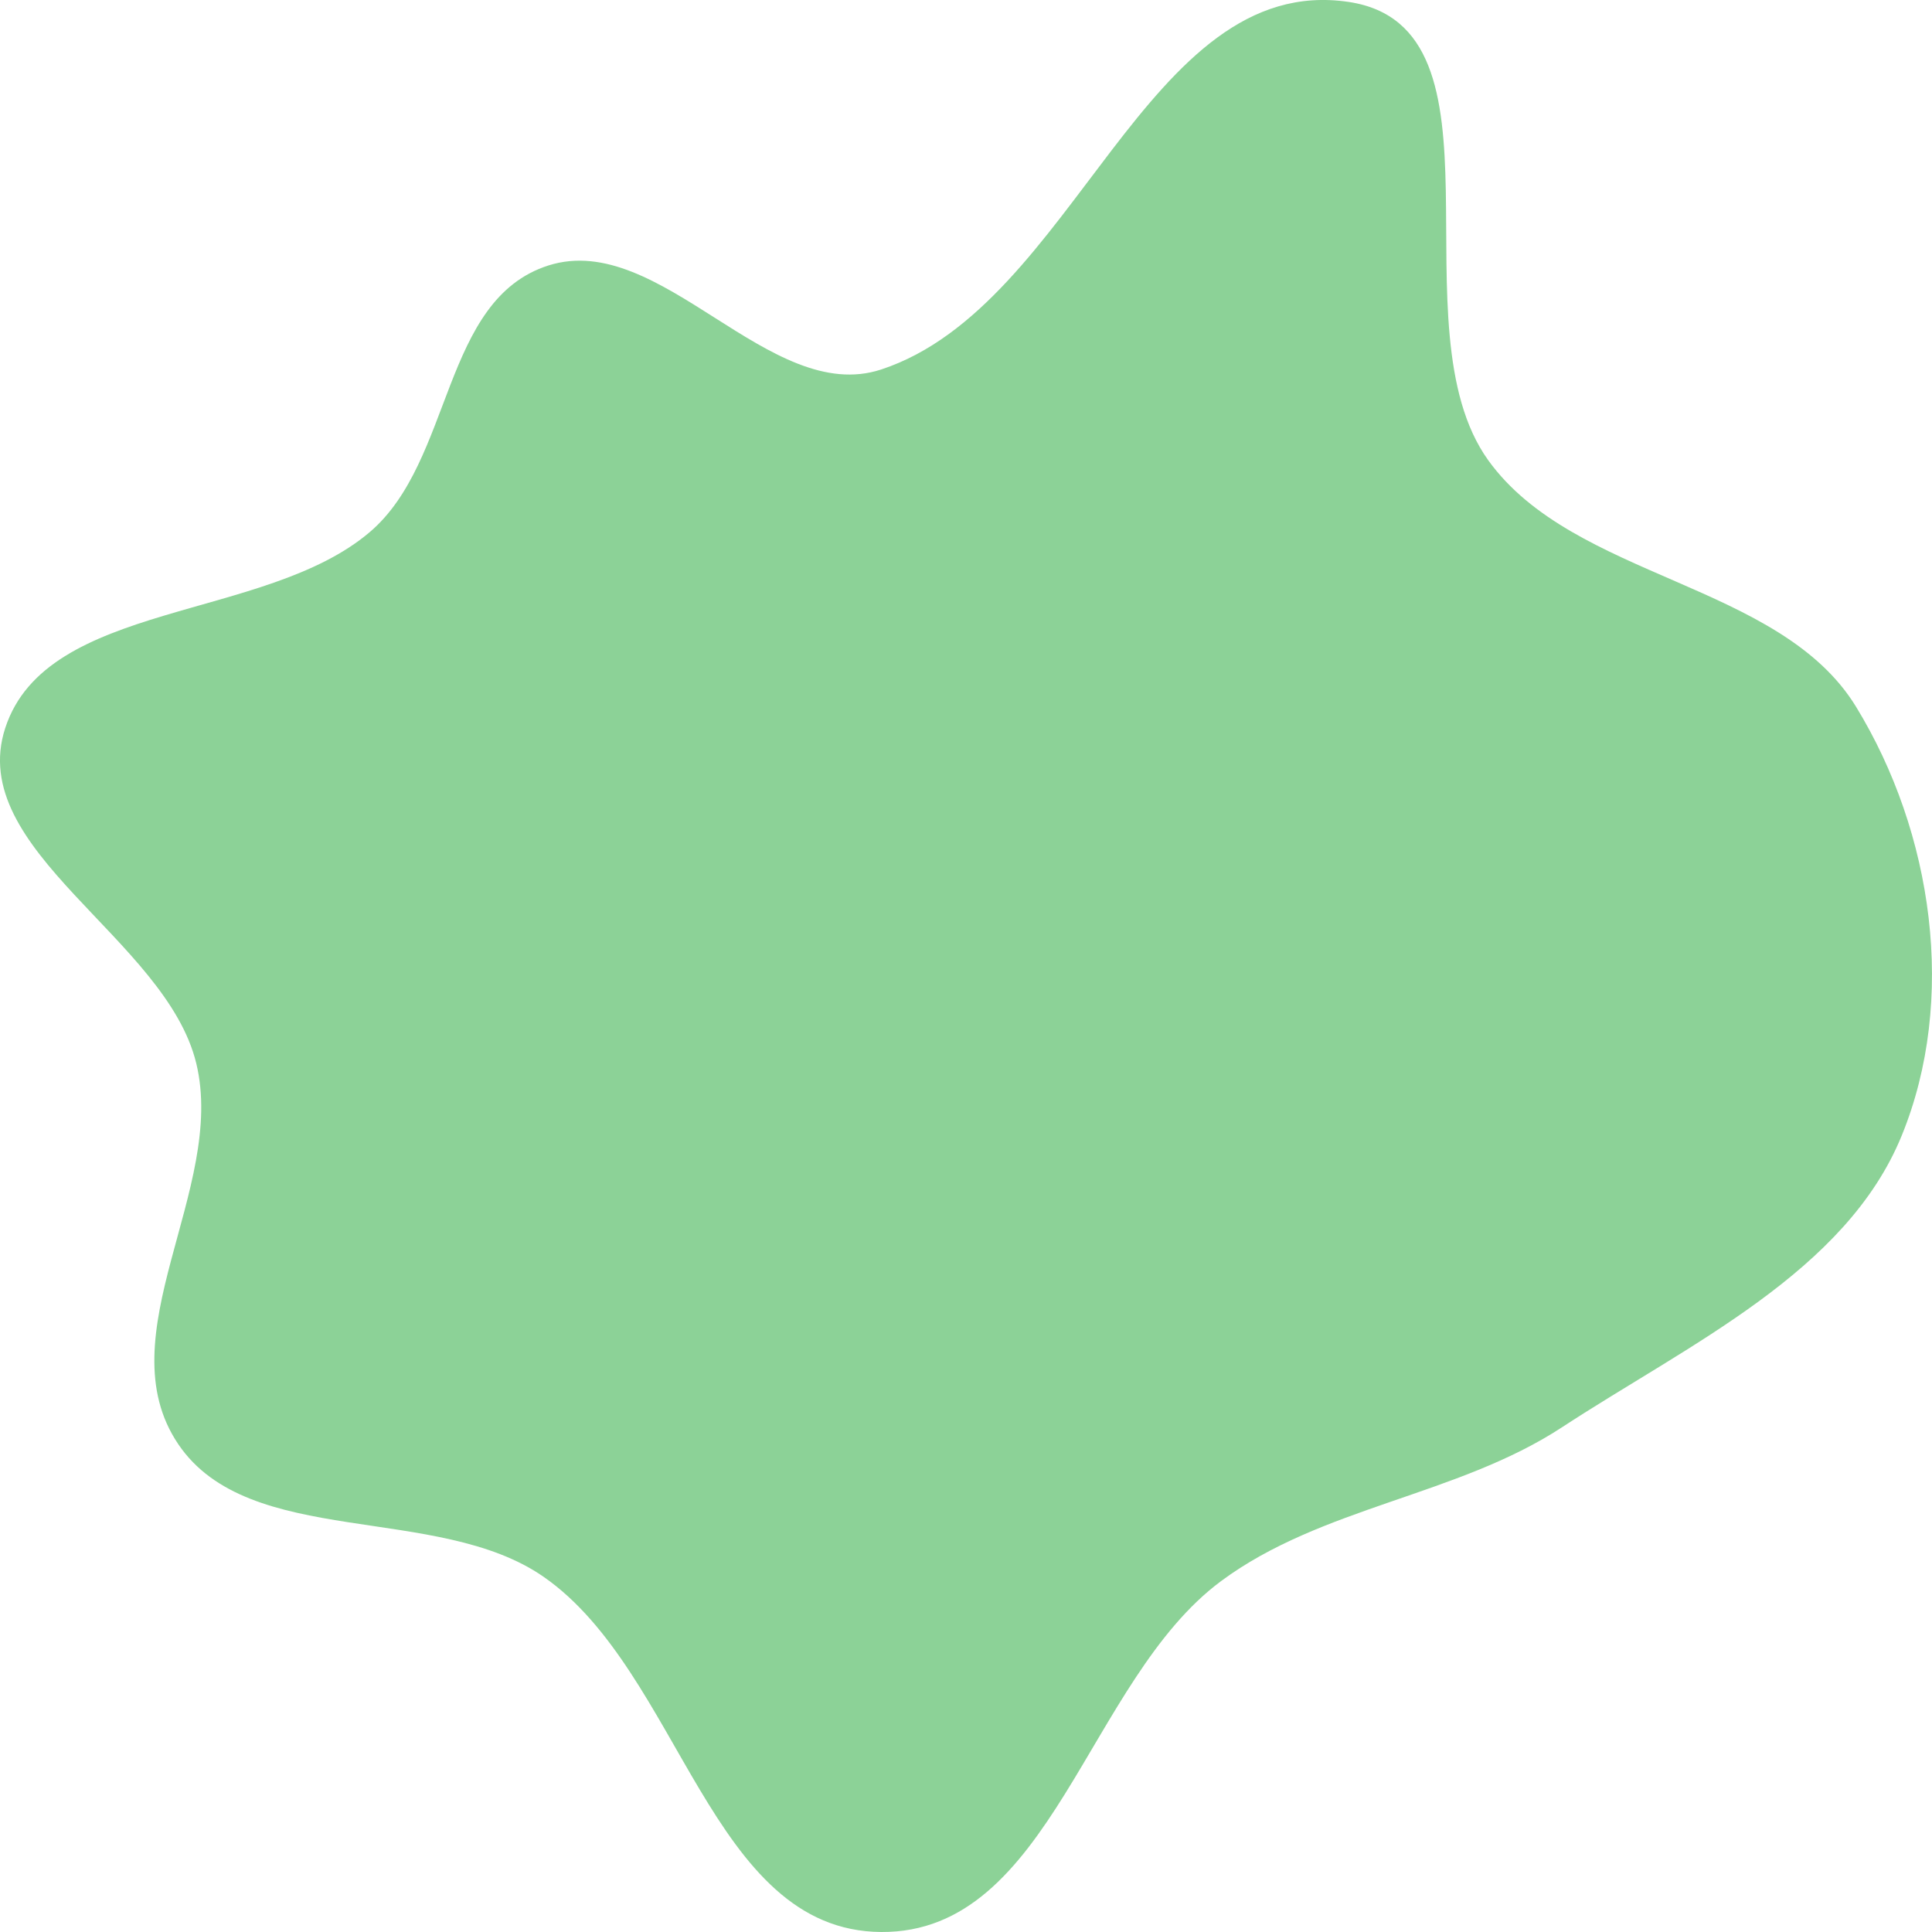 <svg width="25" height="25" viewBox="0 0 25 25" fill="none" xmlns="http://www.w3.org/2000/svg">
<path fill-rule="evenodd" clip-rule="evenodd" d="M11.403 4.781C13.914 3.954 14.825 -0.368 17.452 0.025C19.636 0.352 18.017 4.232 19.258 5.956C20.364 7.493 23.032 7.536 24.017 9.145C25.015 10.776 25.326 12.938 24.608 14.695C23.887 16.462 21.859 17.391 20.209 18.471C18.854 19.357 17.097 19.498 15.801 20.459C14.07 21.742 13.606 25.014 11.403 25C9.191 24.986 8.813 21.639 7.033 20.403C5.656 19.448 3.225 20.046 2.307 18.688C1.357 17.284 2.932 15.385 2.54 13.761C2.149 12.14 -0.451 11.009 0.068 9.42C0.607 7.769 3.425 8.043 4.785 6.885C5.869 5.962 5.712 3.876 7.097 3.435C8.548 2.974 9.957 5.257 11.403 4.781Z" fill="#8CD297"/>
</svg>
